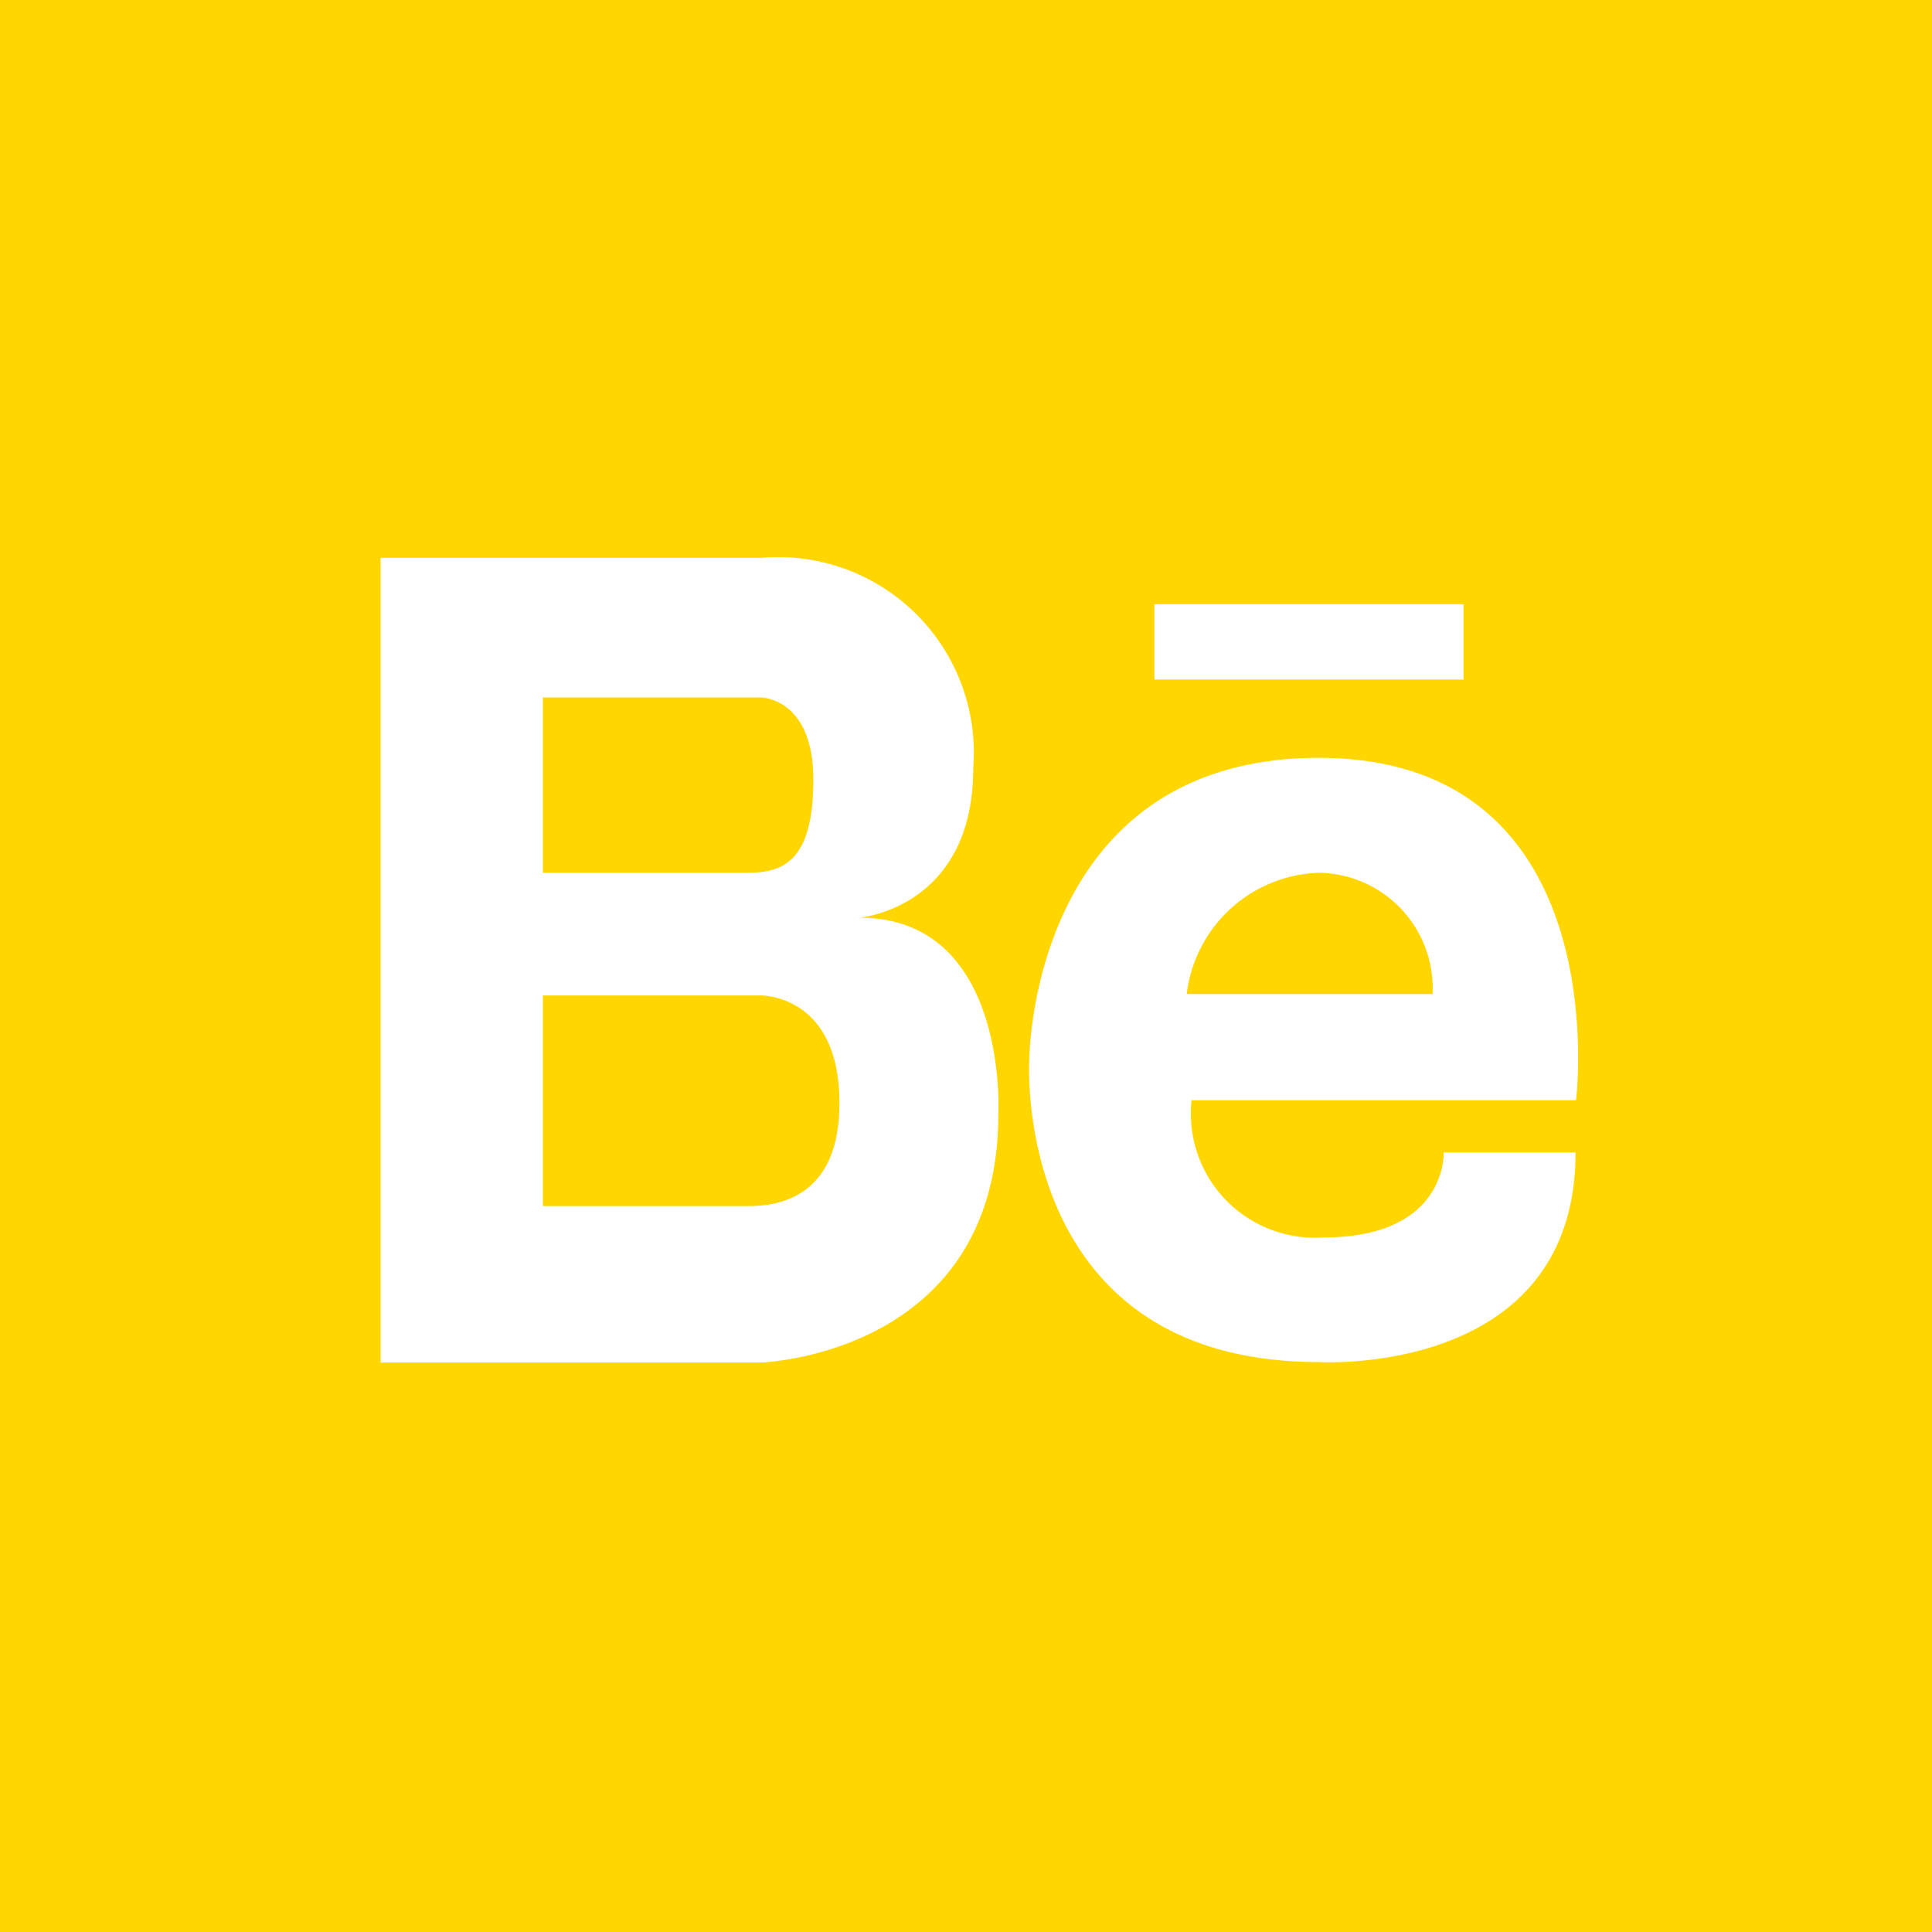 <svg id="Layer_2" data-name="Layer 2" xmlns="http://www.w3.org/2000/svg" width="40" height="40" viewBox="0 0 40 40">
  <title>behance_y</title>
  <g>
    <path d="M7592.36,6190.54h-4.51v4.36h4.28c0.64,0,1.86-.22,1.86-2.12C7594,6190.51,7592.36,6190.54,7592.36,6190.54Z" transform="translate(-7576.61 -6169.93)" style="fill: #ffd600"/>
    <path d="M7593.45,6186.07c0-1.7-1.09-1.7-1.09-1.7h-4.51V6188h4.23C7592.81,6188,7593.45,6187.78,7593.45,6186.07Z" transform="translate(-7576.61 -6169.93)" style="fill: #ffd600"/>
    <path d="M7603.91,6188a2.85,2.85,0,0,0-2.73,2.51h5.09A2.39,2.39,0,0,0,7603.91,6188Z" transform="translate(-7576.61 -6169.93)" style="fill: #ffd600"/>
    <path d="M7576.61,6169.93v40h40v-40h-40Zm23.9,12.51h6.4V6184h-6.4v-1.54Zm-3.23,10.55c0,5-4.92,5.15-4.92,5.15h-7.87v-16.66h7.88a4.05,4.05,0,0,1,4.39,4.35c0,2.91-2.36,3.1-2.36,3.1C7597.5,6188.93,7597.28,6193,7597.28,6193Zm12-.28h-8a2.57,2.57,0,0,0,2.73,2.84c2.57,0,2.49-1.76,2.49-1.76h2.73c0,4.66-5.31,4.34-5.31,4.34-6.37,0-6-6.24-6-6.24s0-6.27,6-6.27C7610.12,6185.63,7609.24,6192.71,7609.24,6192.71Z" transform="translate(-7576.61 -6169.93)" style="fill: #ffd600"/>
  </g>
</svg>
